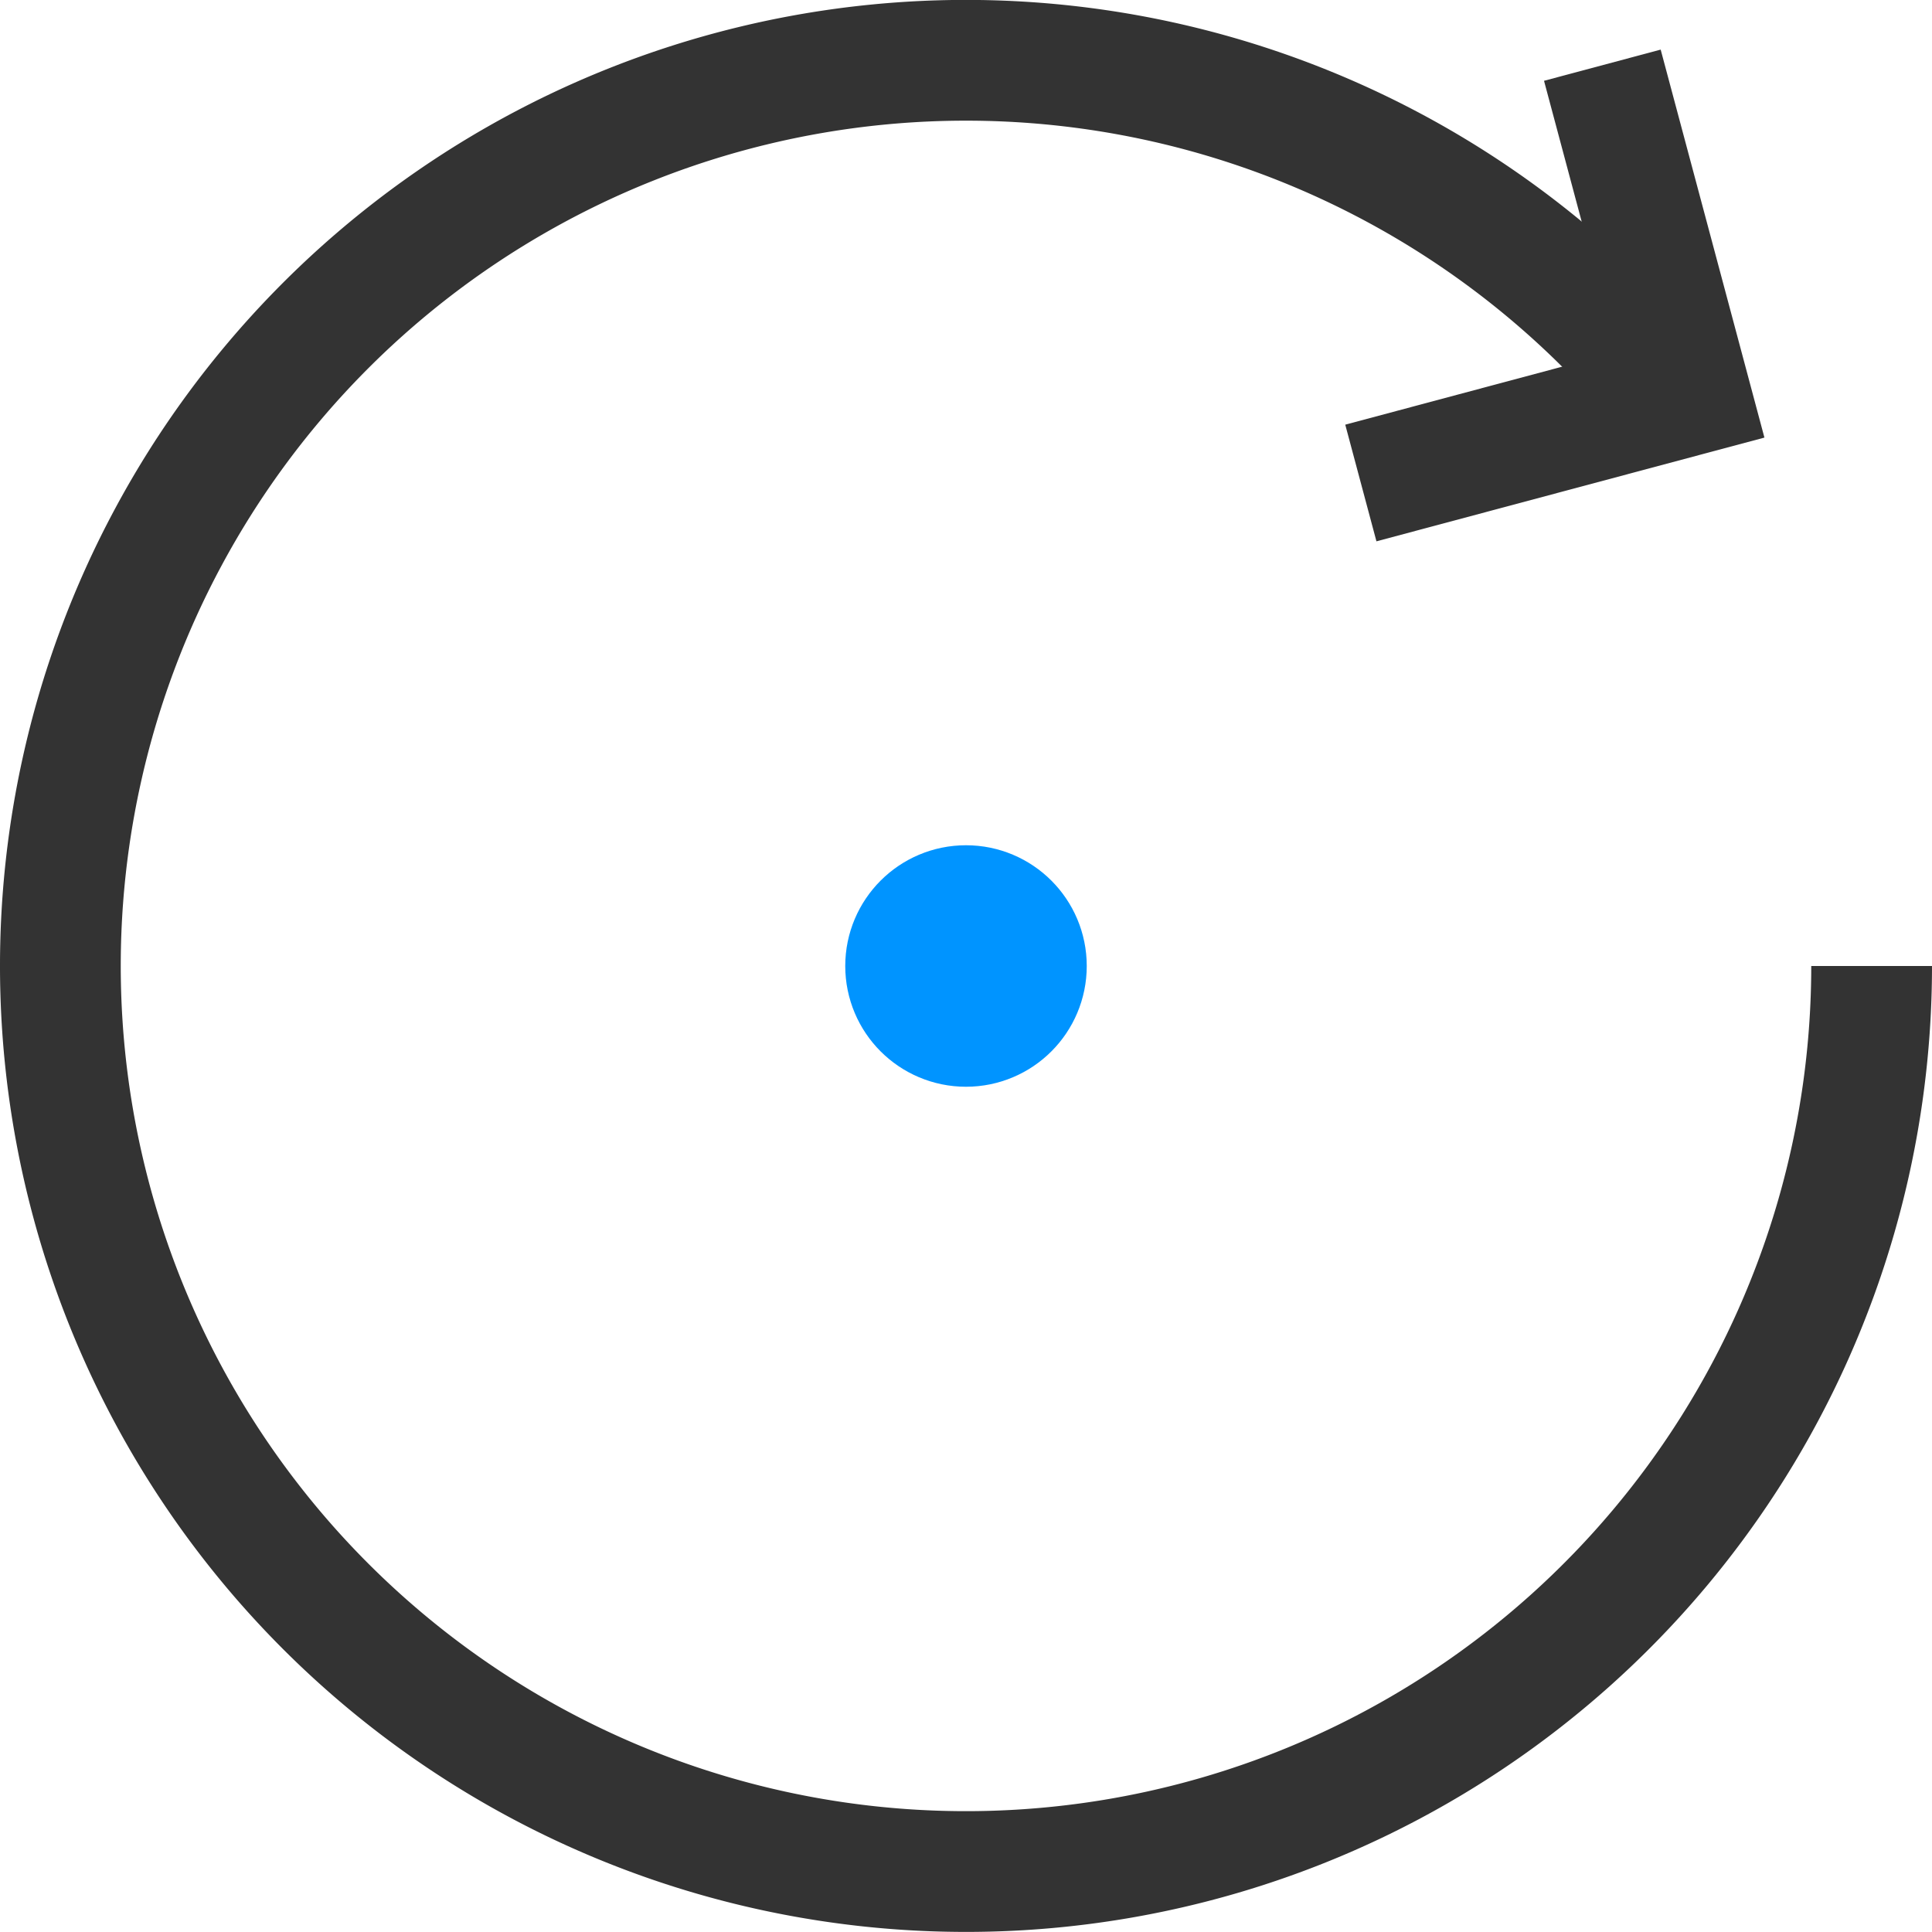 <?xml version="1.0" encoding="utf-8"?><svg xmlns="http://www.w3.org/2000/svg" viewBox="0 0 16 16" width="16" height="16"><path d="M13.78,3.22A7.5,7.5,0,1,0,15.5,8" stroke="#333" fill="none"/><path d="M11.27,4,14,3.27,13.27.54" stroke="#333" fill="none"/><circle cx="8" cy="8" r=".5" stroke="#0094ff" fill="none"/></svg>